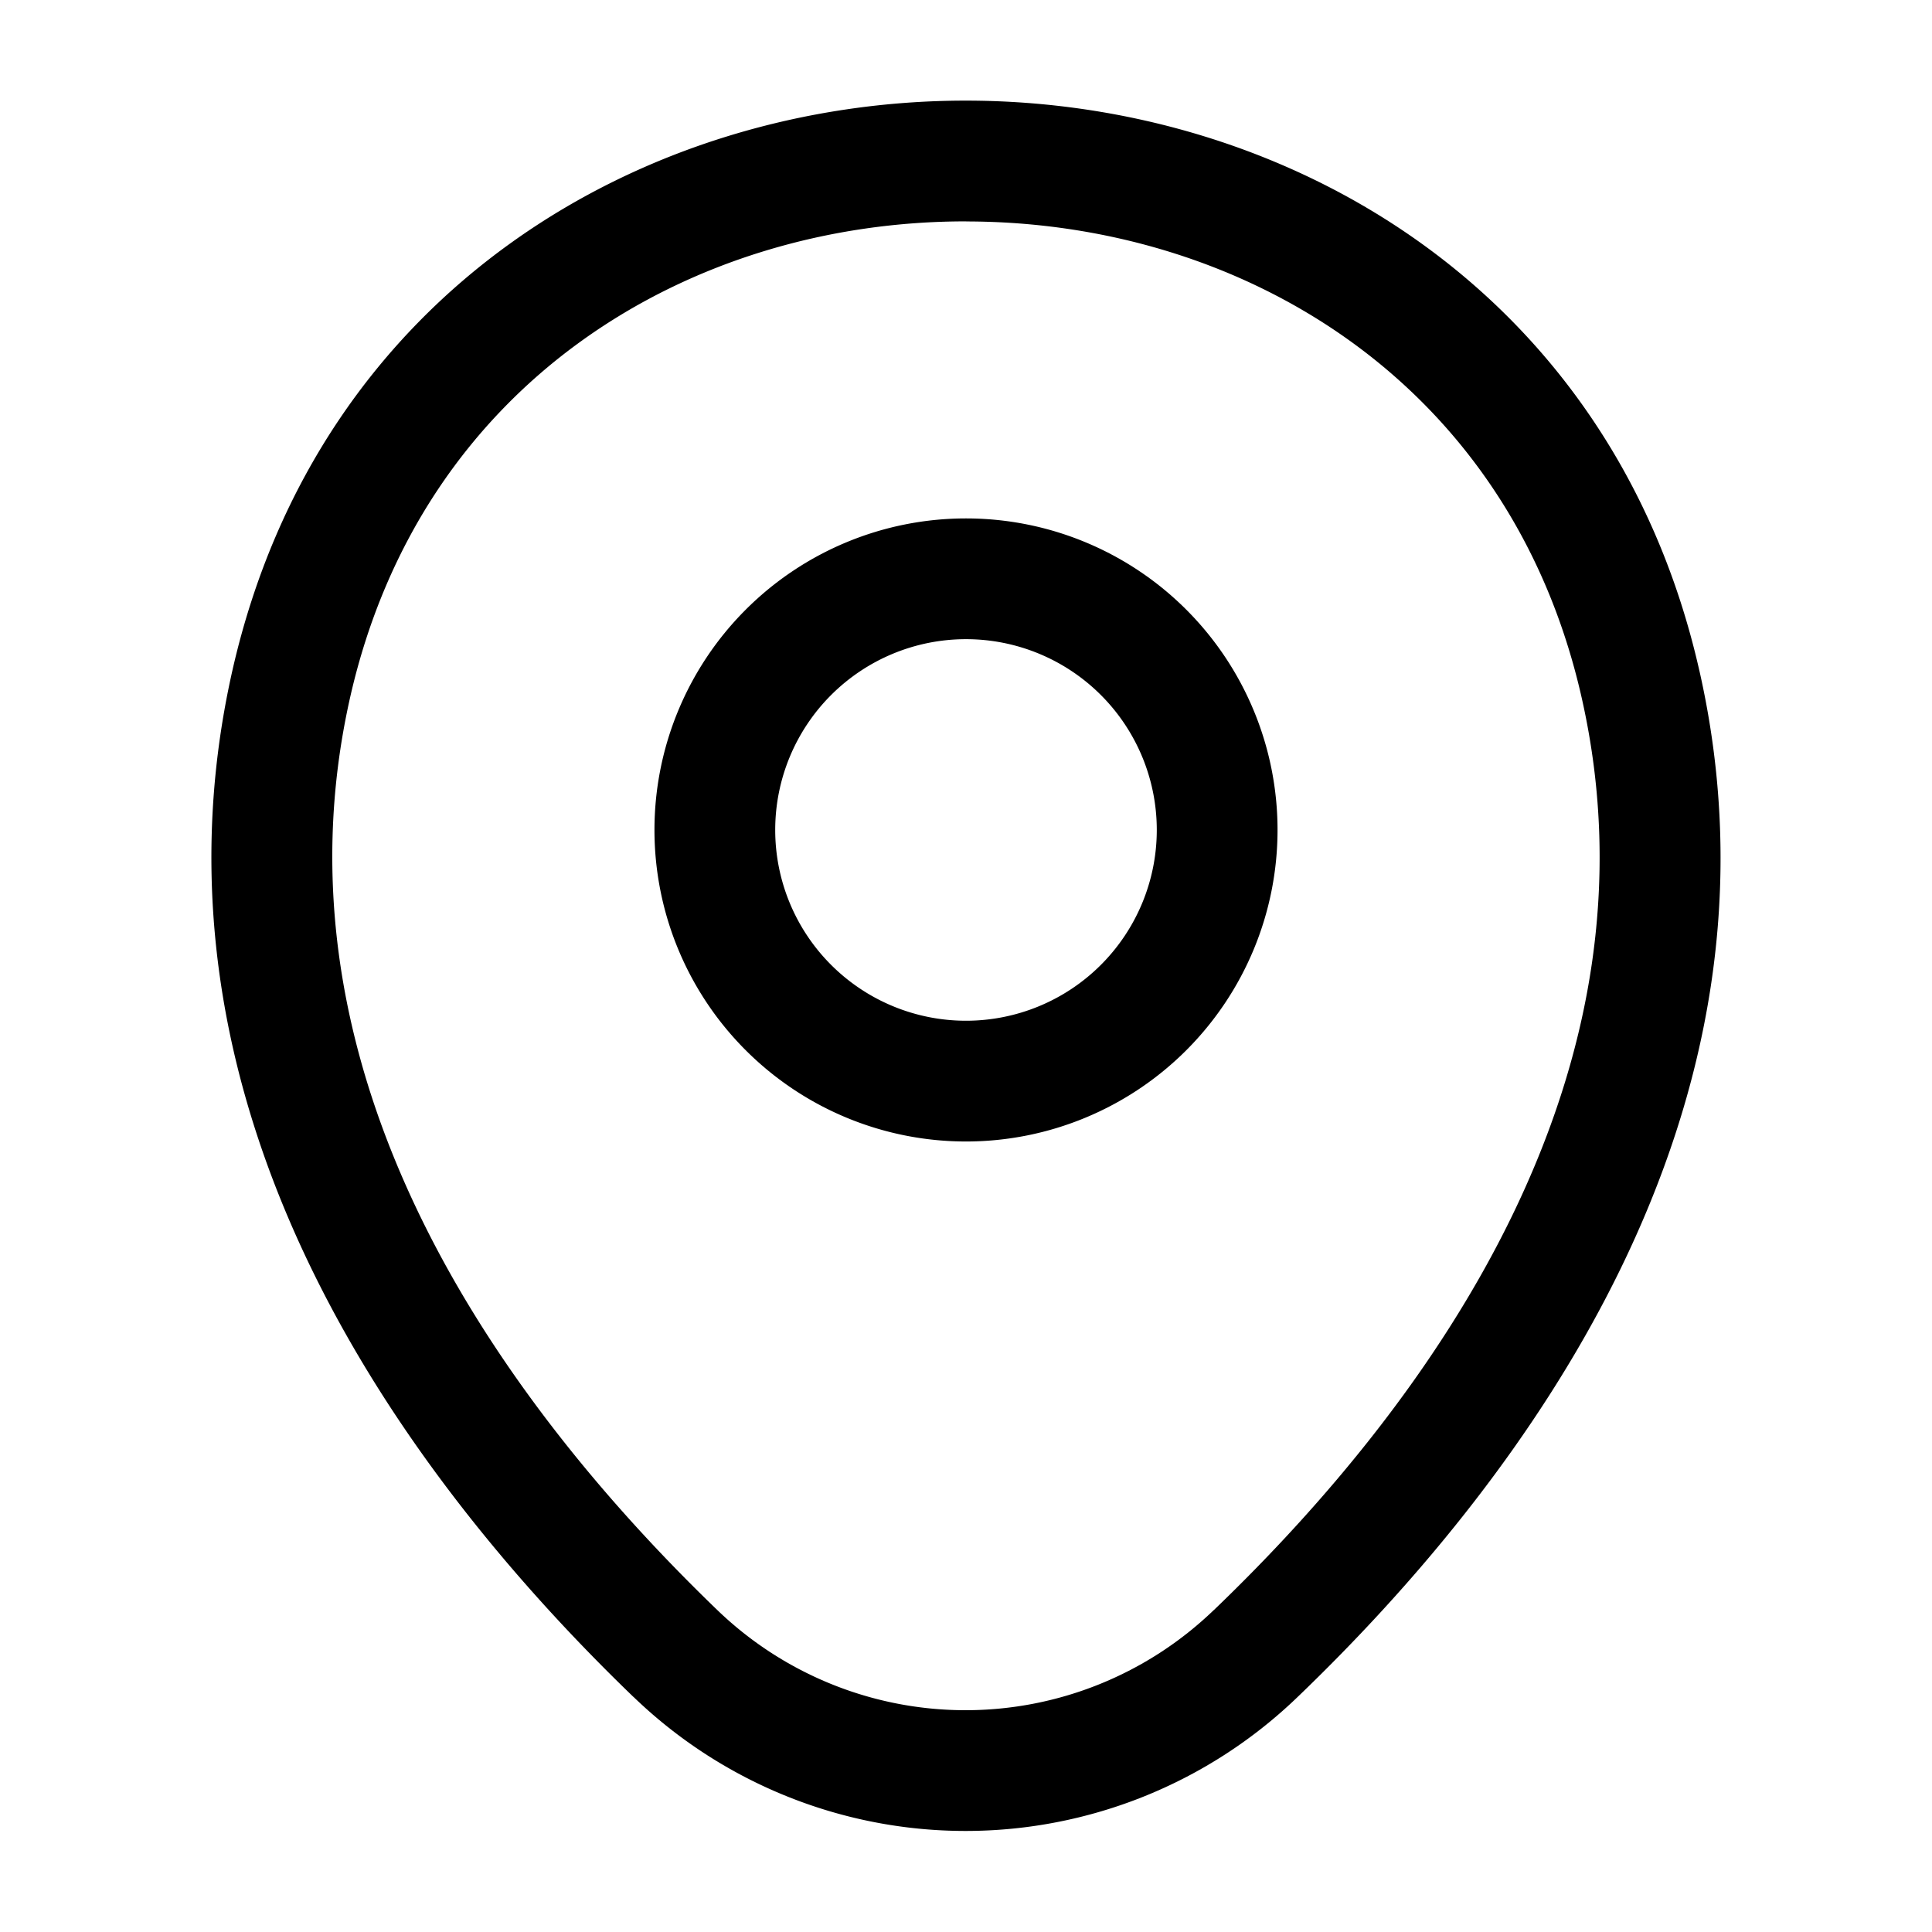 <svg xmlns="http://www.w3.org/2000/svg" fill="none" viewBox="0 0 24 24">
    <path fill="currentColor" fill-rule="evenodd" d="M12 7.94a2.37 2.37 0 1 0 0 4.74 2.37 2.37 0 0 0 0-4.74m-3.87 2.37a3.87 3.87 0 1 1 7.74 0 3.87 3.87 0 0 1-7.74 0" clip-rule="evenodd"/>
    <path fill="currentColor" fill-rule="evenodd" d="M12.003 2.75c-3.417-.002-6.759 1.98-7.652 5.906C3.294 13.326 6.188 17.376 8.91 20a4.444 4.444 0 0 0 6.169 0h.001c2.732-2.623 5.625-6.664 4.568-11.333-.888-3.926-4.228-5.914-7.645-5.916m9.108 5.584C20.04 3.6 15.985 1.253 12.004 1.25S3.965 3.59 2.888 8.324c-1.242 5.49 2.184 10.06 4.981 12.756h.001a5.943 5.943 0 0 0 8.25 0c2.808-2.697 6.234-7.256 4.991-12.746" clip-rule="evenodd"/>
</svg>
